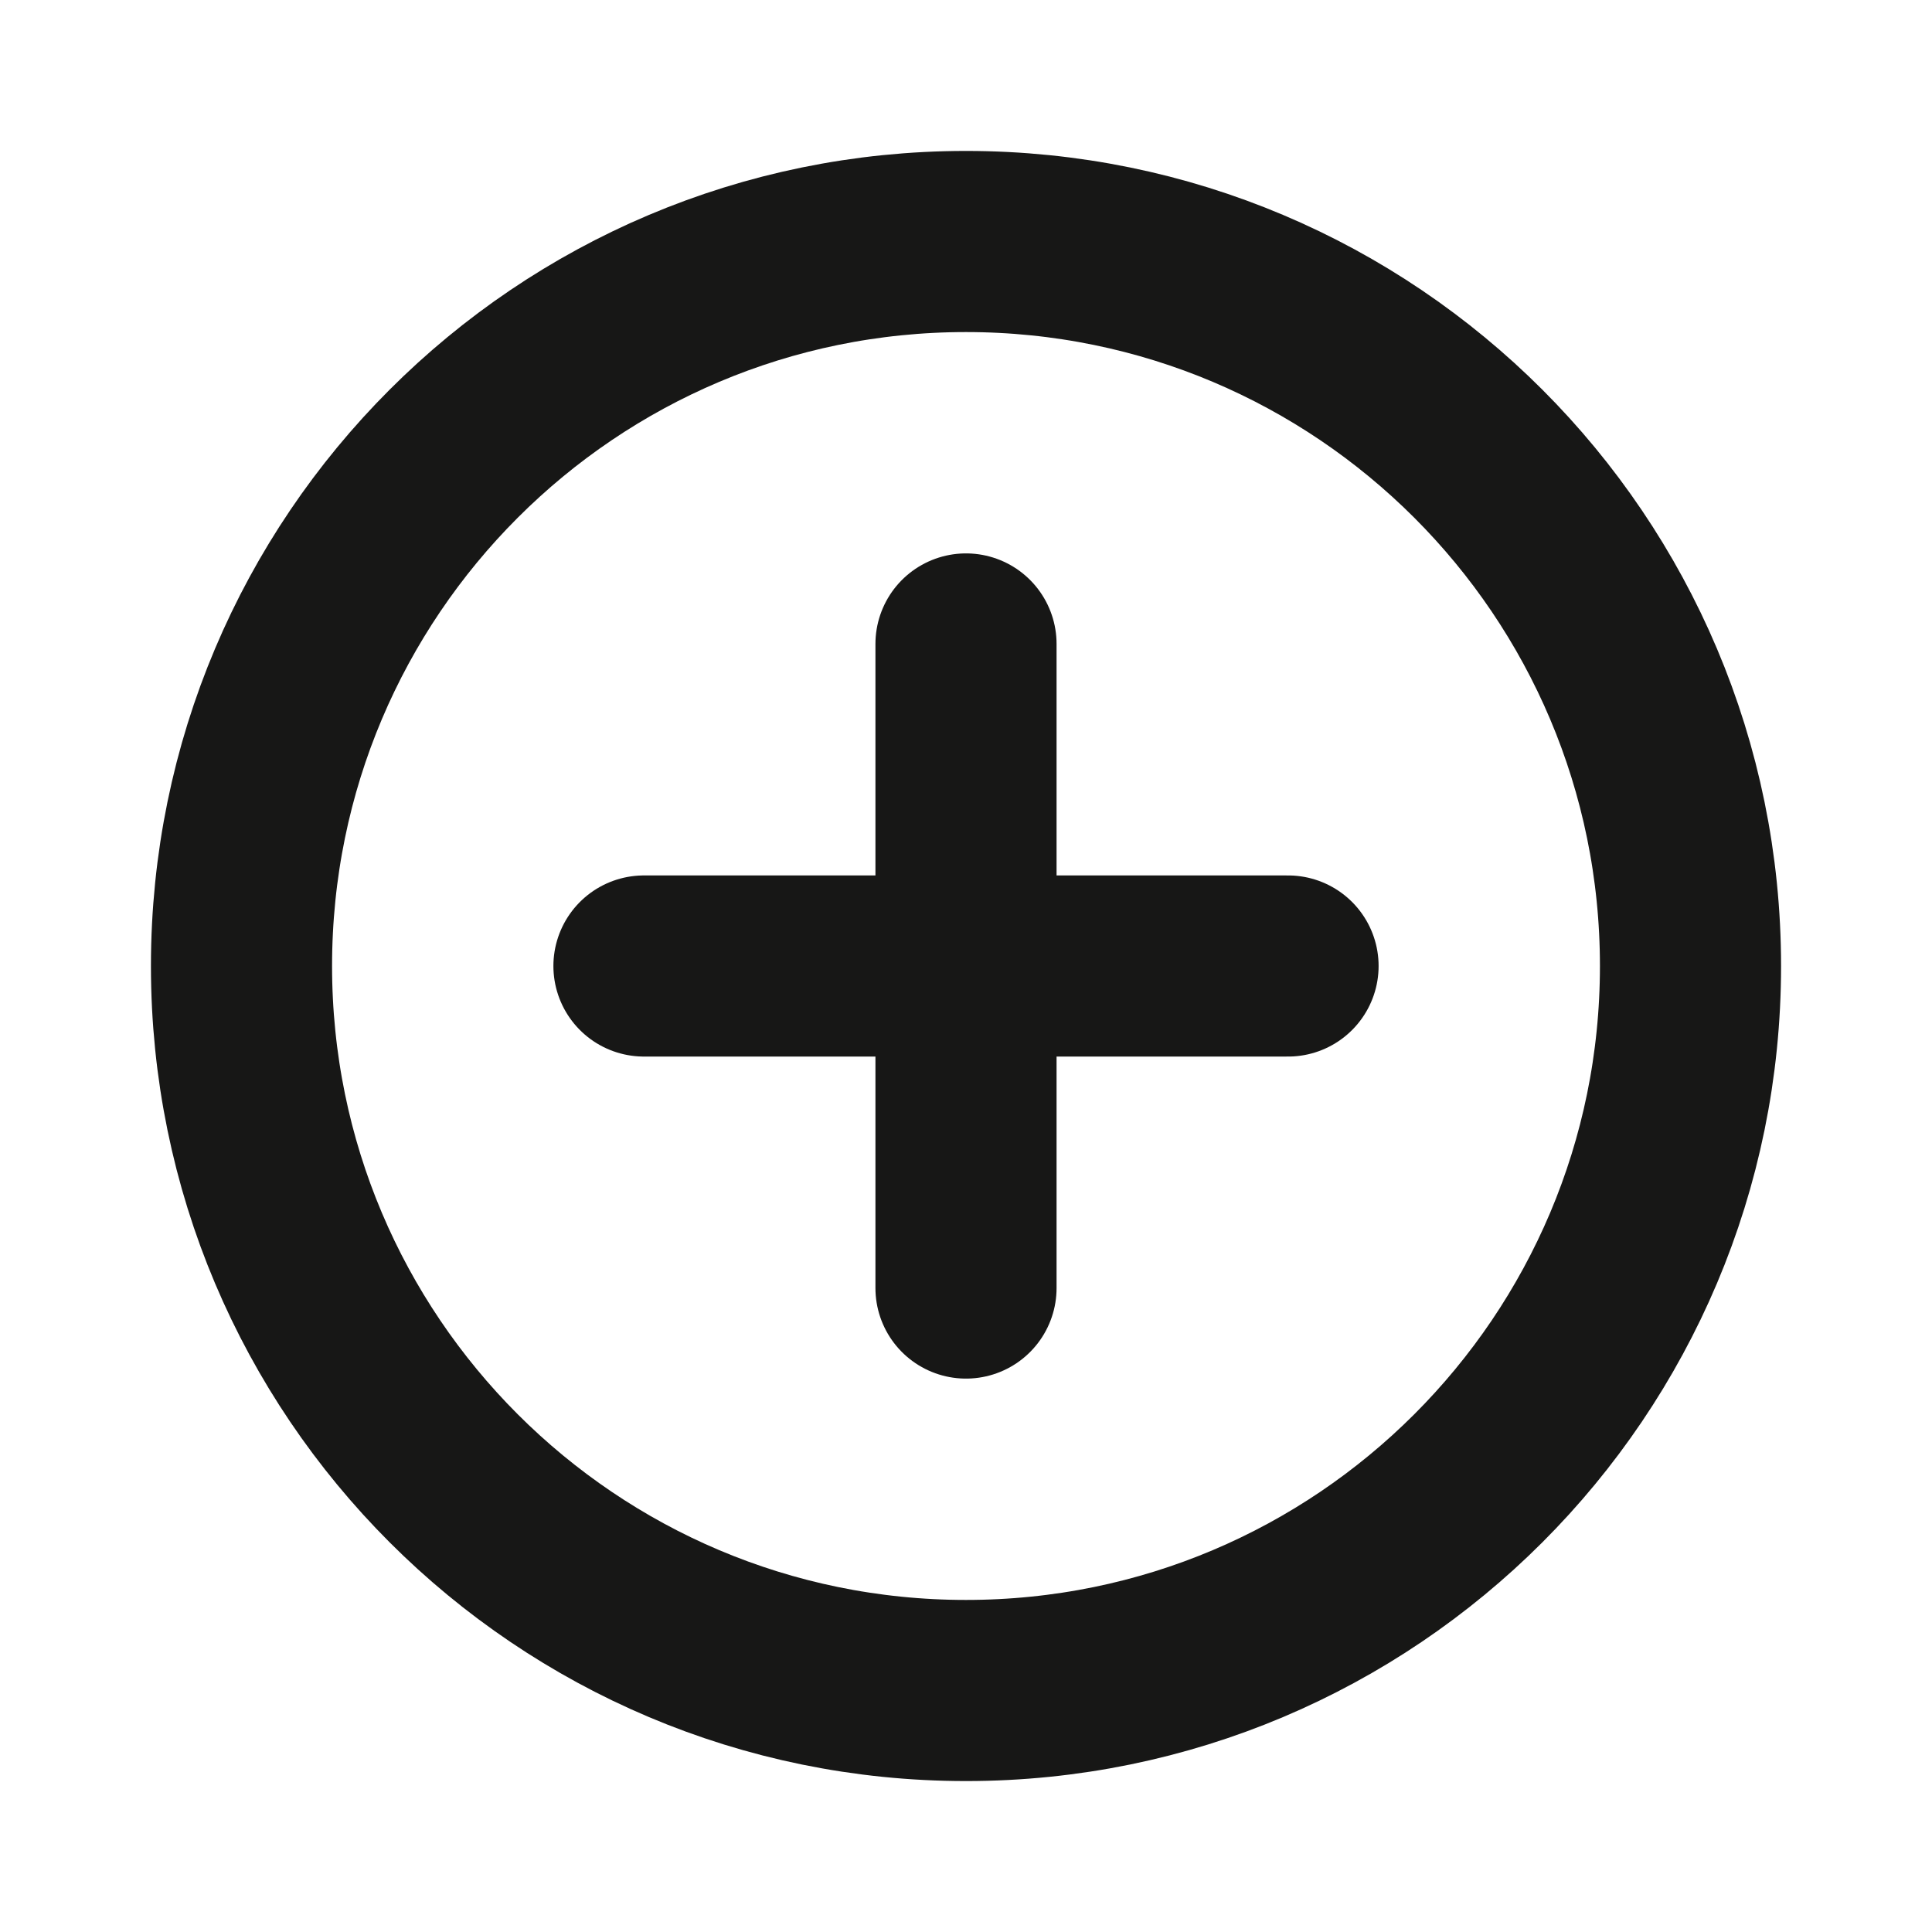 <svg width="16" height="16" viewBox="0 0 16 16" fill="none" xmlns="http://www.w3.org/2000/svg">
<path d="M8 14C11.314 14 14 11.314 14 8C14 4.686 11.314 2 8 2C4.686 2 2 4.686 2 8C2 11.314 4.686 14 8 14Z" stroke="#171716" stroke-width="1.5" stroke-miterlimit="10" stroke-linecap="round" stroke-linejoin="round"/>
<path d="M5.333 8H10.667" stroke="#171716" stroke-width="1.5" stroke-linecap="round" stroke-linejoin="round"/>
<path d="M8 10.667L8 5.333" stroke="#171716" stroke-width="1.5" stroke-linecap="round" stroke-linejoin="round"/>
</svg>
